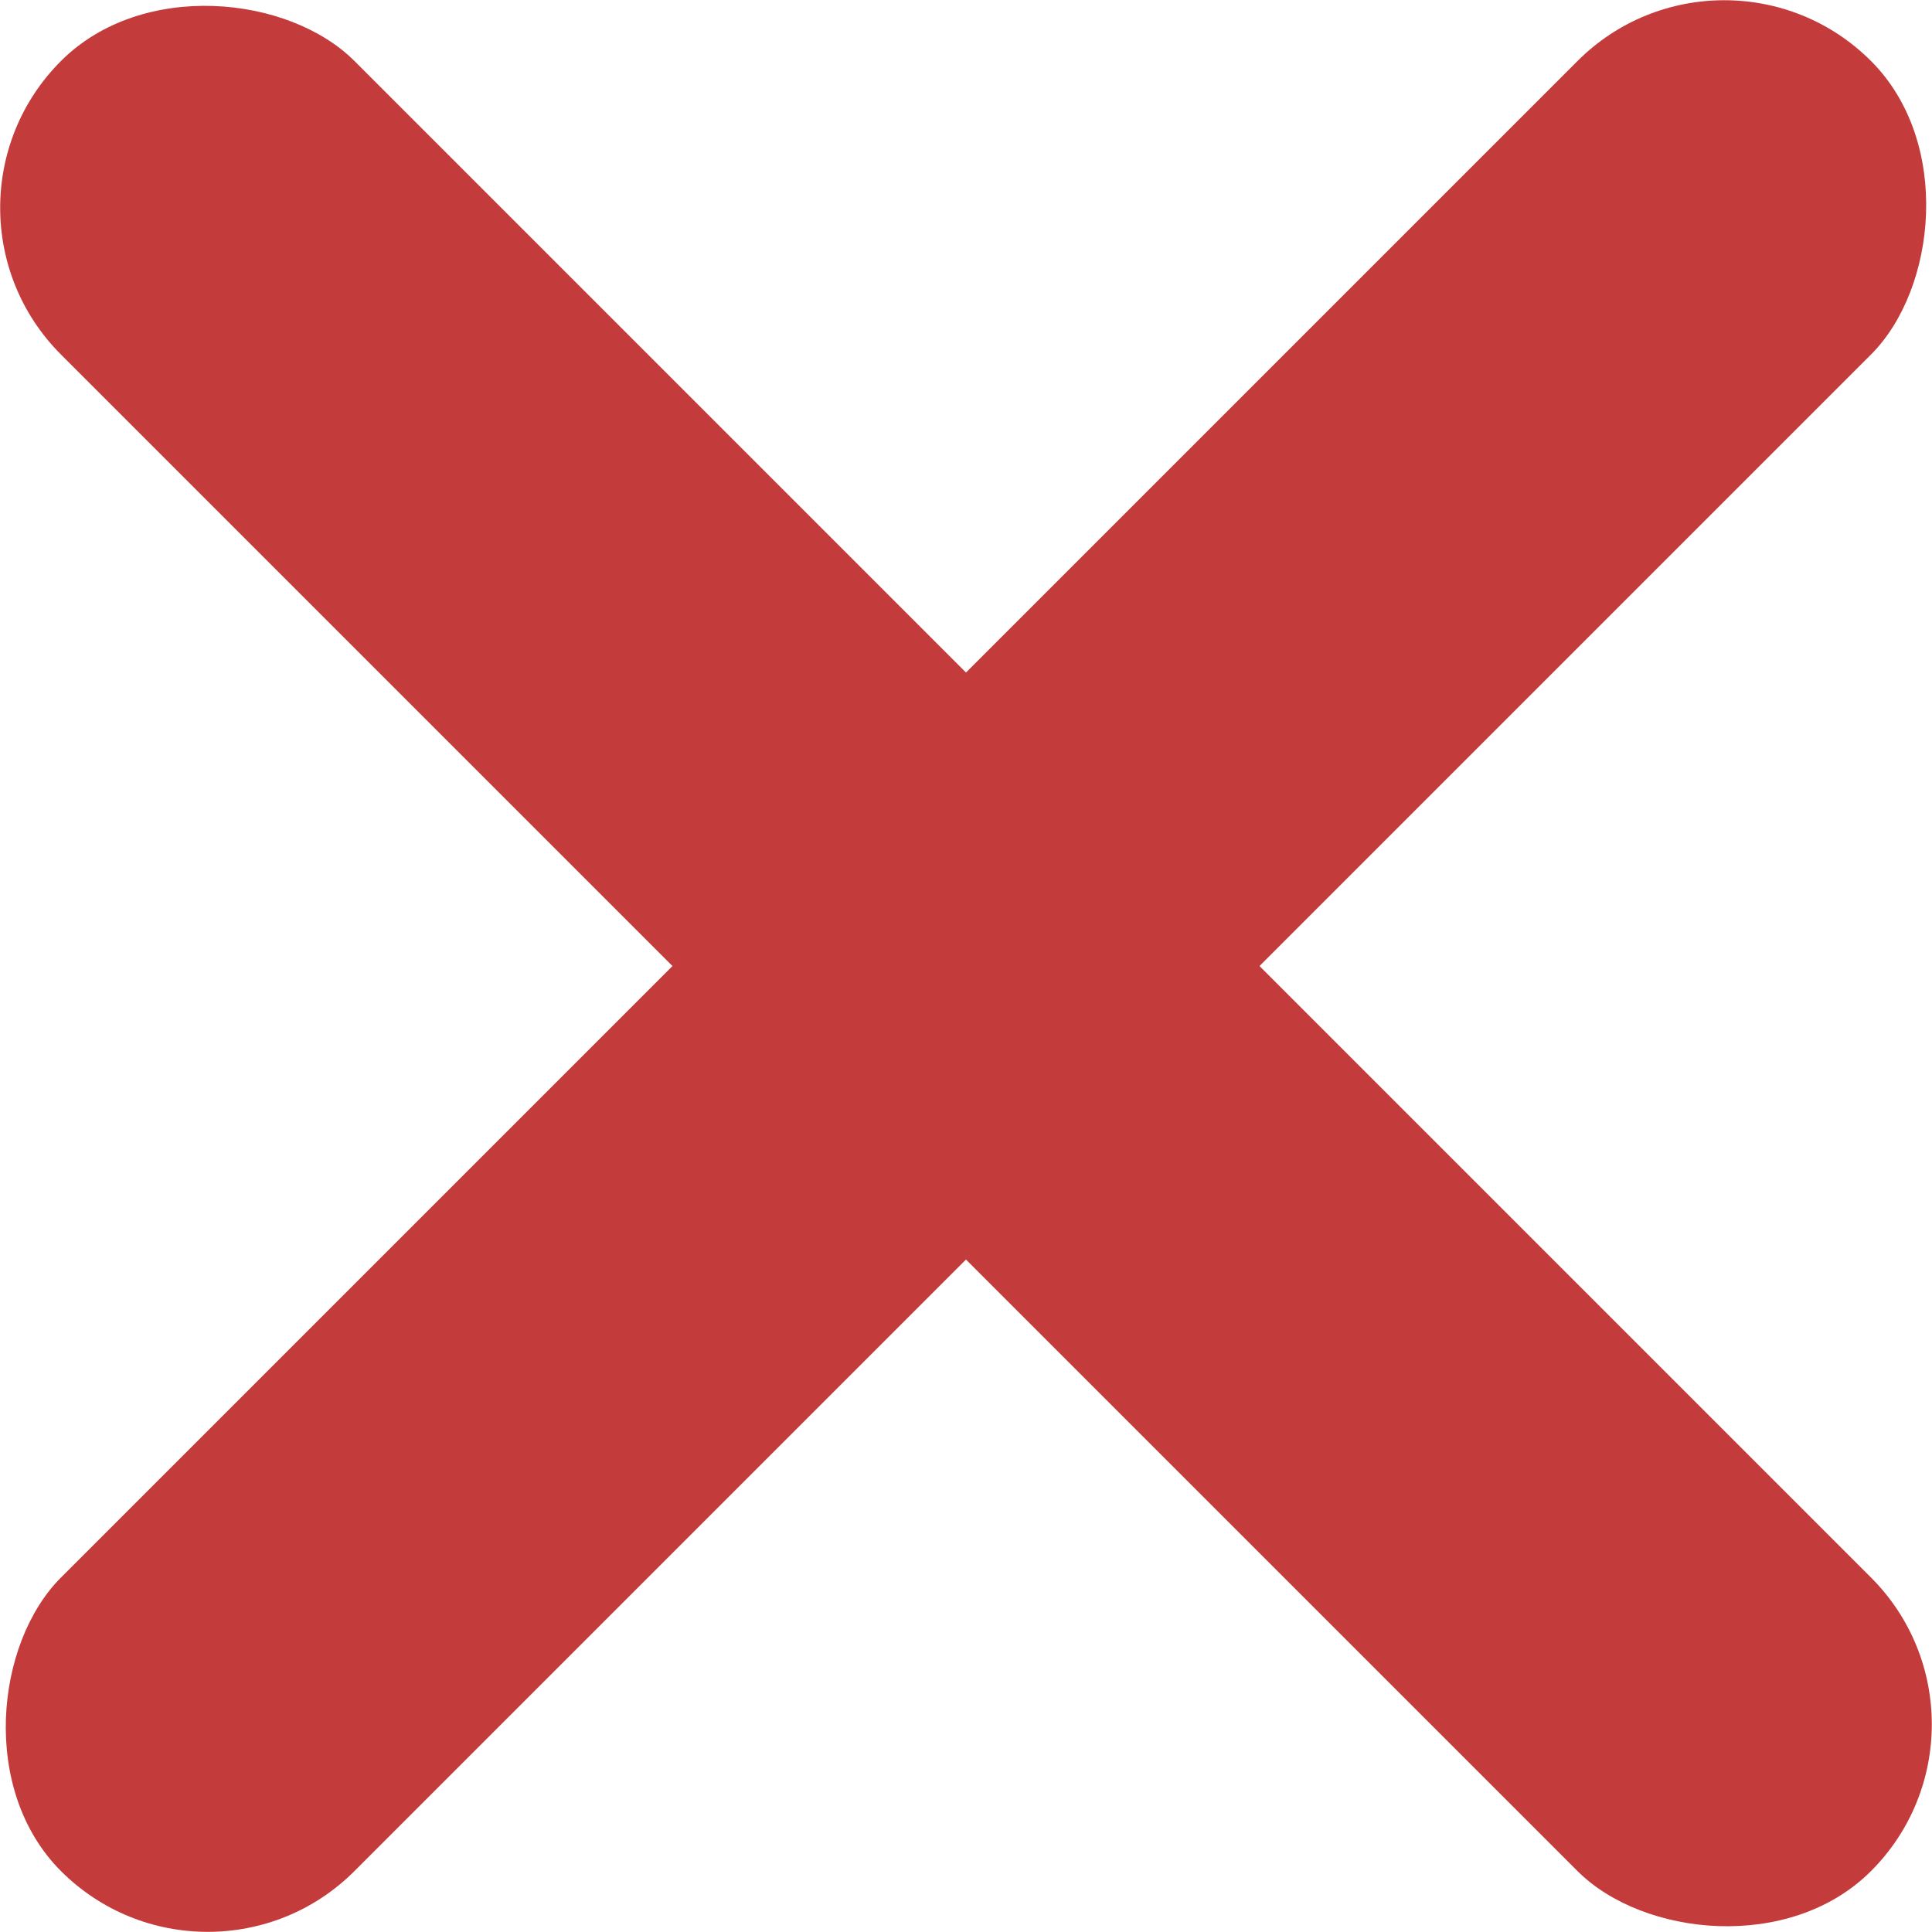 <?xml version="1.0" encoding="UTF-8" standalone="no"?>
<!-- Created with Inkscape (http://www.inkscape.org/) -->

<svg
   width="40mm"
   height="40mm"
   viewBox="0 0 40 40"
   version="1.1"
   id="svg1"
   inkscape:export-filename="X.png"
   inkscape:export-xdpi="96"
   inkscape:export-ydpi="96"
   xmlns:inkscape="http://www.inkscape.org/namespaces/inkscape"
   xmlns:sodipodi="http://sodipodi.sourceforge.net/DTD/sodipodi-0.dtd"
   xmlns="http://www.w3.org/2000/svg"
   xmlns:svg="http://www.w3.org/2000/svg">
  <sodipodi:namedview
     id="namedview1"
     pagecolor="#ffffff"
     bordercolor="#000000"
     borderopacity="0.25"
     inkscape:showpageshadow="2"
     inkscape:pageopacity="0.0"
     inkscape:pagecheckerboard="0"
     inkscape:deskcolor="#d1d1d1"
     inkscape:document-units="mm"
     inkscape:export-bgcolor="#ffffff00" />
  <defs
     id="defs1" />
  <g
     inkscape:label="Layer 1"
     inkscape:groupmode="layer"
     id="layer1"
     transform="translate(-64.006,-95.44)">
    <rect
       style="fill:#c43b3b;fill-opacity:1;stroke-width:0.262"
       id="rect1"
       width="8.594"
       height="52.998"
       x="136.733"
       y="-4.271"
       ry="4.297"
       transform="rotate(45)" />
    <rect
       style="fill:#c43b3b;fill-opacity:1;stroke-width:0.262"
       id="rect1-0"
       width="8.594"
       height="52.998"
       x="-26.525"
       y="114.531"
       ry="4.297"
       transform="rotate(-45)" />
  </g>
</svg>
